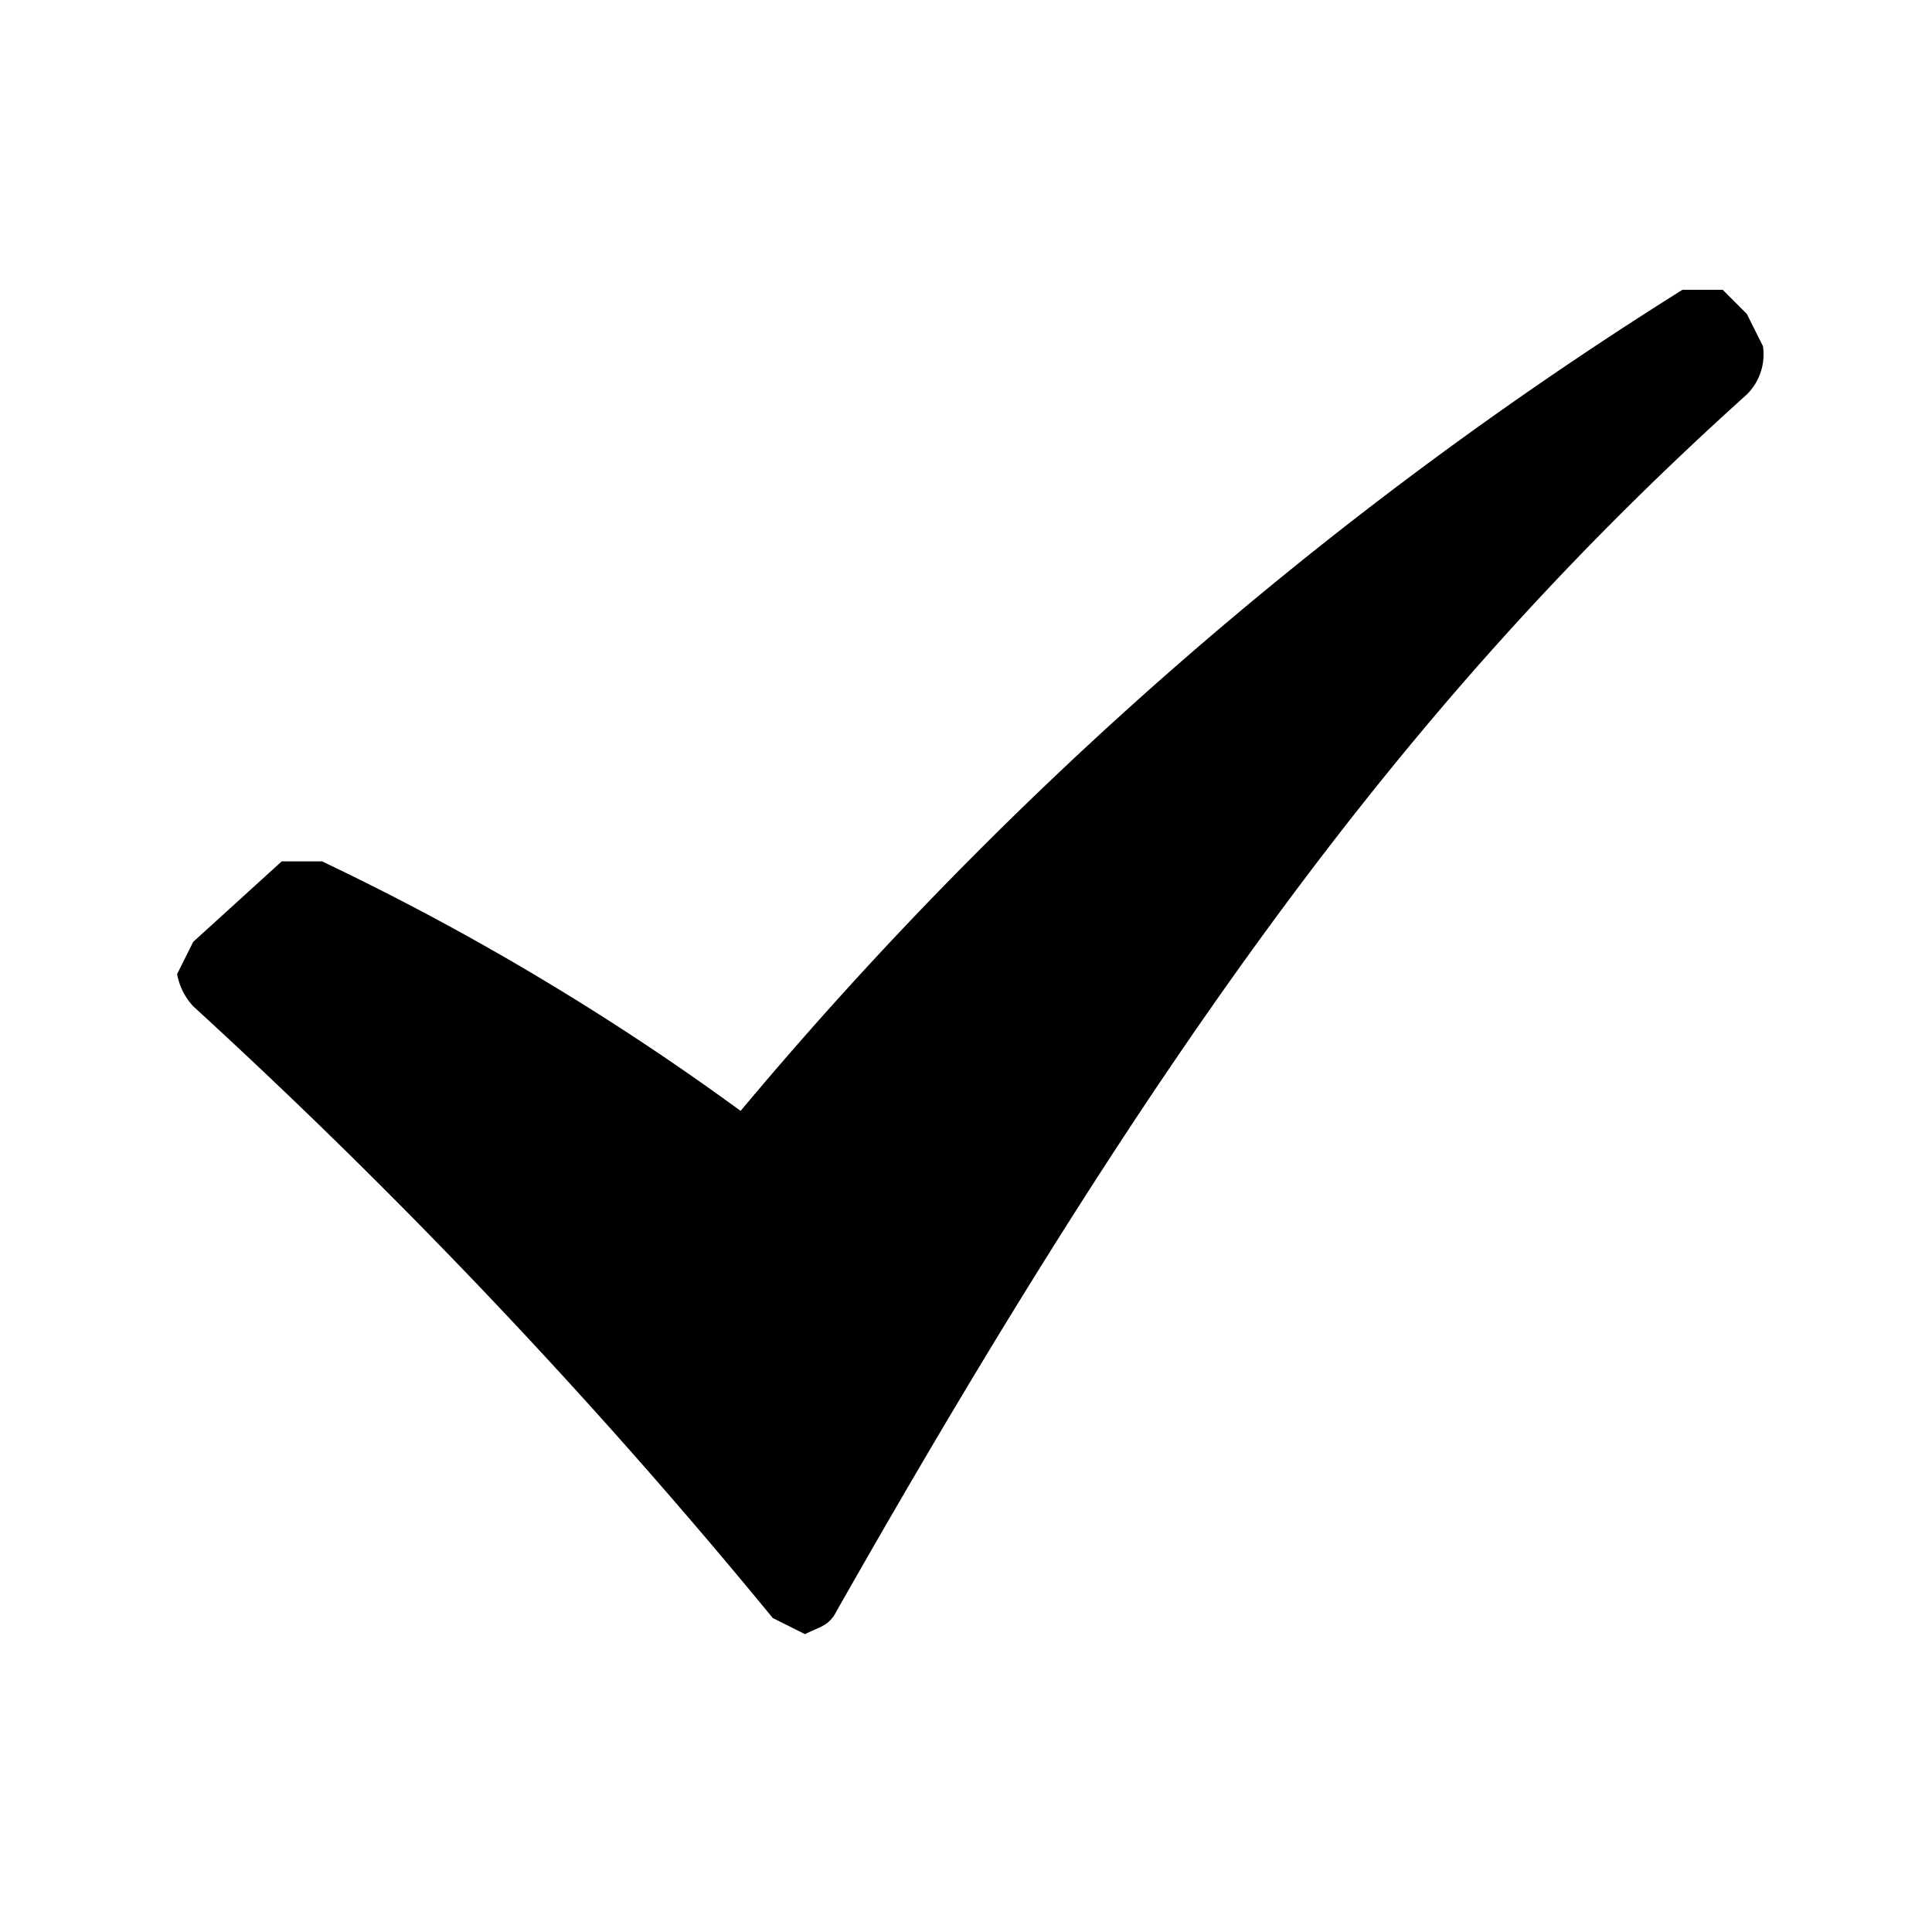 <svg viewBox="0 0 24 24" xmlns="http://www.w3.org/2000/svg"><path d="m21.9 4.3-.2-.4-.3-.3h-.5a49.6 49.6 0 0 0 -11.7 10.2 32.3 32.3 0 0 0 -5.2-3.1h-.5l-1.1 1-.2.4a.8.8 0 0 0 .2.4 73.6 73.6 0 0 1 7.2 7.6l.4.2c.2-.1.3-.1.4-.3 4.2-7.4 7.3-11.5 11.3-15.1a.7.7 0 0 0 .2-.6z"/></svg>